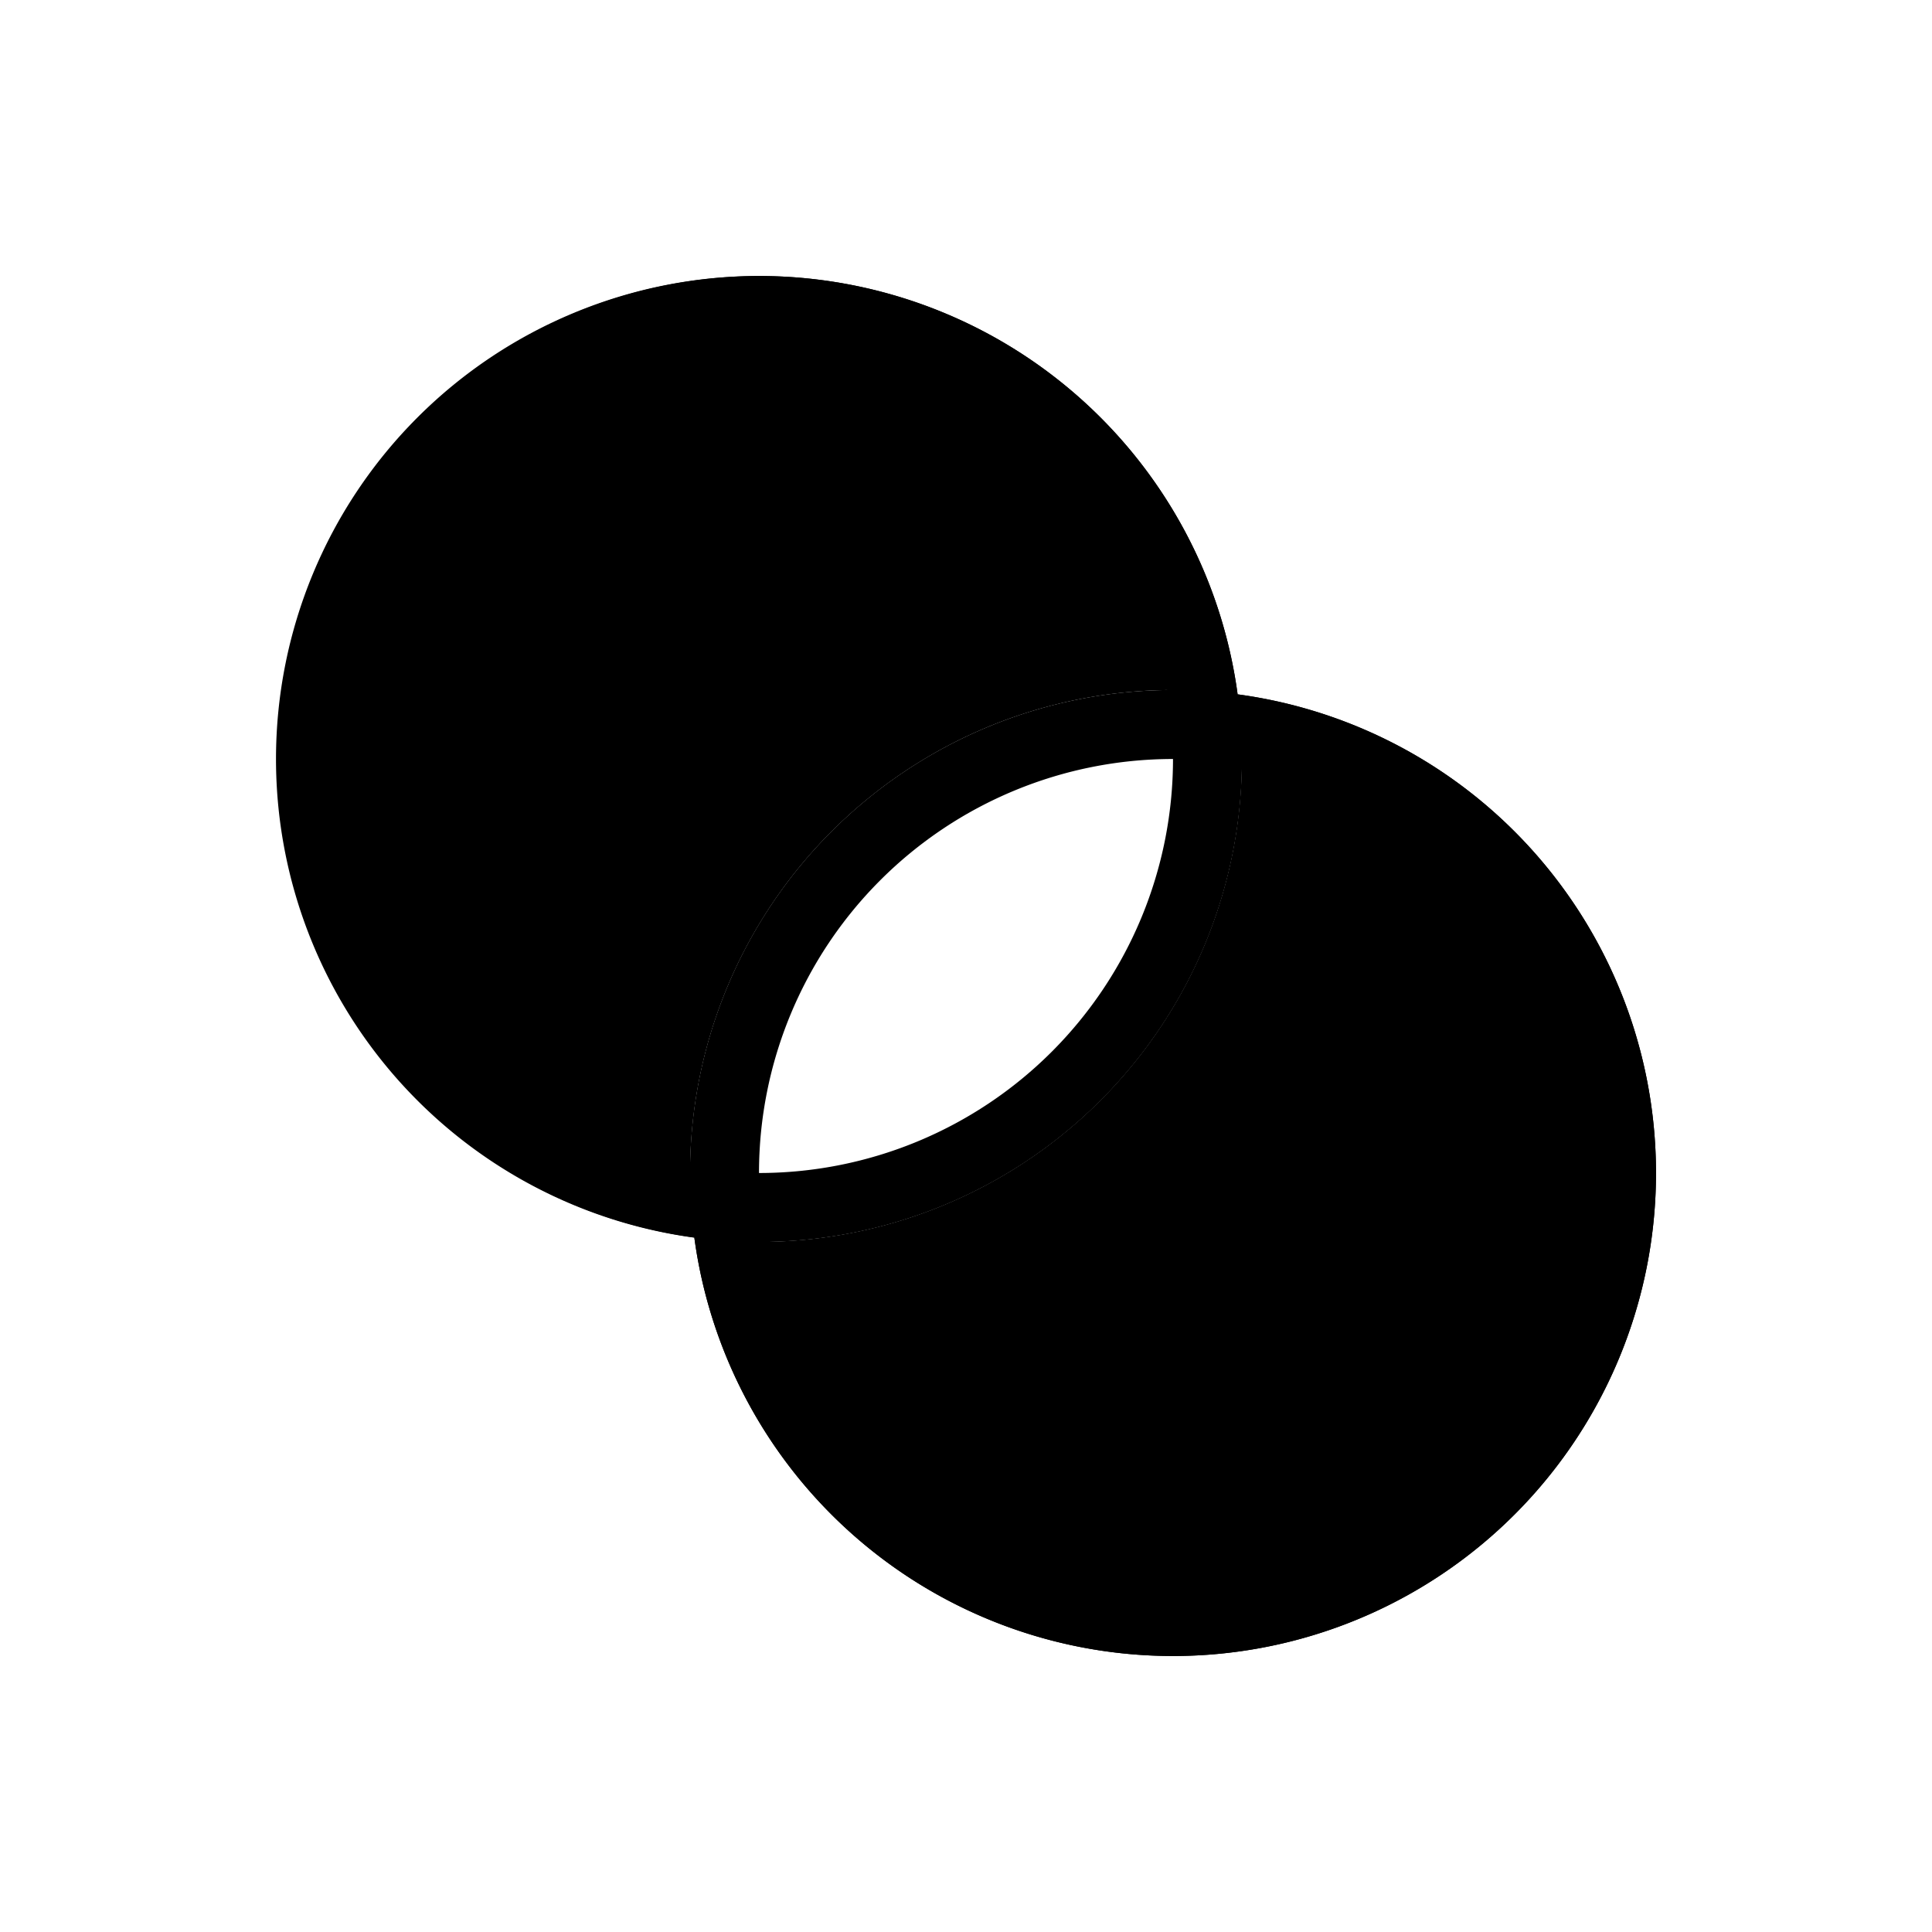 <svg xmlns="http://www.w3.org/2000/svg" width="28" height="28" viewBox="0 0 28 28" stroke="currentColor" stroke-linecap="round" stroke-linejoin="round" fill="none">
    <path d="M17.936 10.063a7 7 0 1 1-7.873 7.873 7 7 0 0 0 7.872-7.872ZM11 4a7 7 0 0 1 6.936 6.063 7 7 0 0 0-7.872 7.872A7 7 0 0 1 11 4Z" fill="currentColor" stroke="none" class="icon-blue-secondary"/>
    <g stroke="currentColor" class="icon-blue-primary">
      <path d="M17.5 11a6.5 6.5 0 1 1-13 0 6.5 6.5 0 0 1 13 0Z"/>
      <path d="M23.5 17a6.5 6.5 0 1 1-13 0 6.5 6.5 0 0 1 13 0Z"/>
    </g>
</svg>
